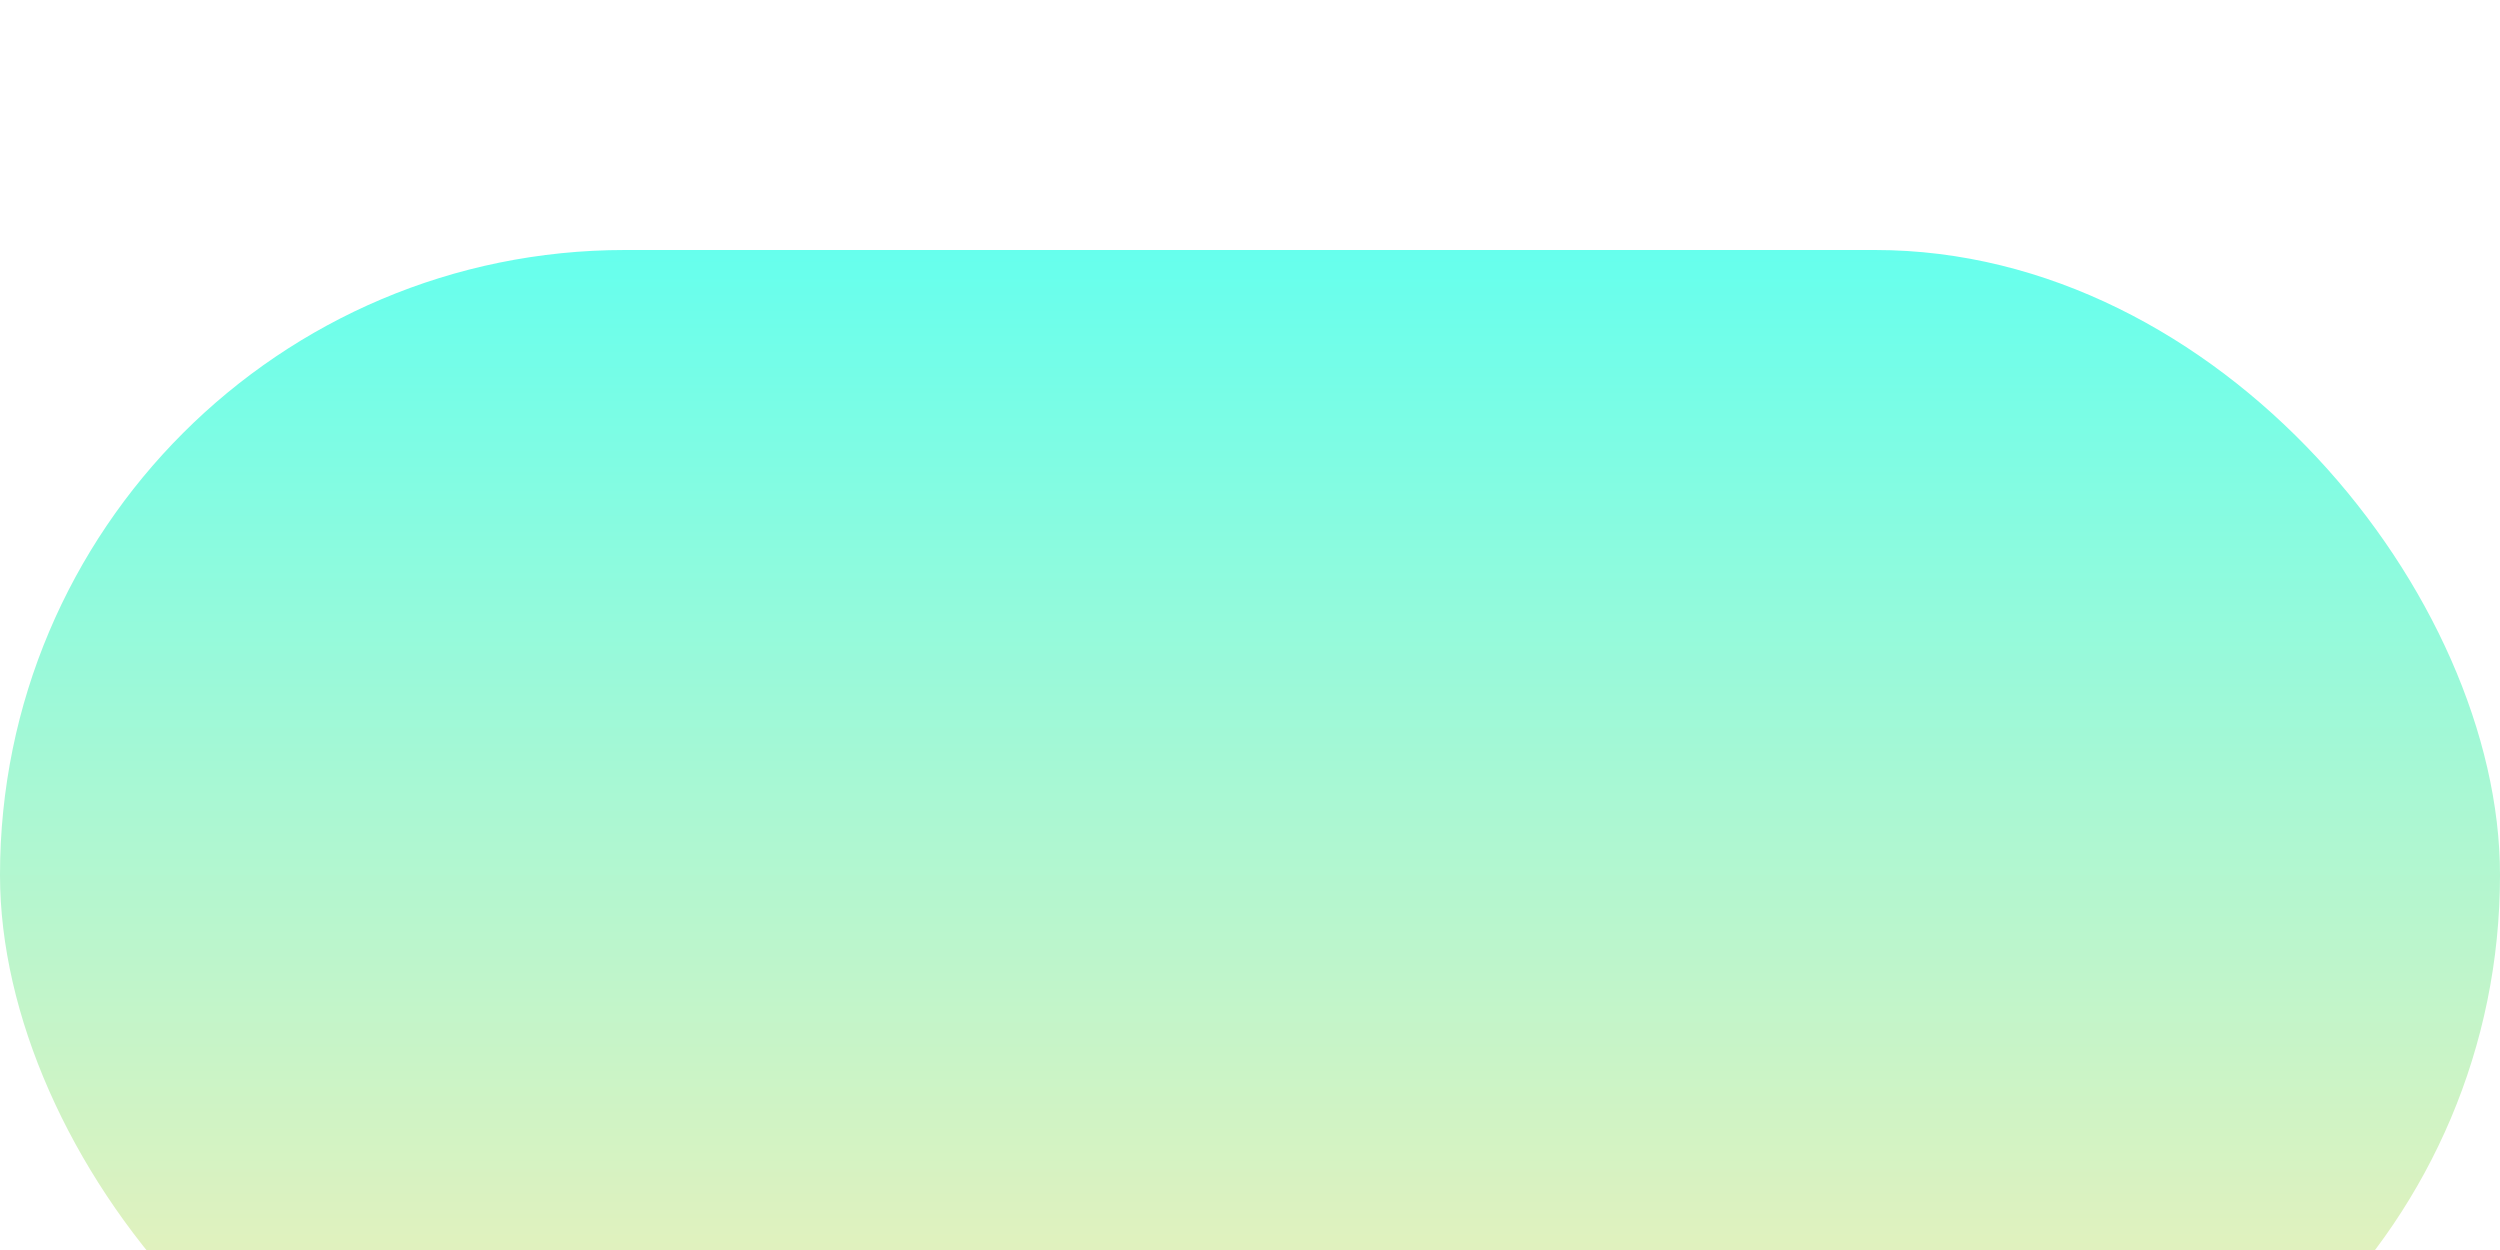 <svg width="60" height="30" viewBox="0 0 60 30" fill="none" xmlns="http://www.w3.org/2000/svg">
<g id="switch-body">
<g id="switch-body_2" filter="url(#filter0_i_7782_2)">
<rect width="60" height="30" rx="15" fill="url(#paint0_linear_7782_2)"/>
</g>
</g>
<defs>
<filter id="filter0_i_7782_2" x="0" y="0" width="60" height="36" filterUnits="userSpaceOnUse" color-interpolation-filters="sRGB">
<feFlood flood-opacity="0" result="BackgroundImageFix"/>
<feBlend mode="normal" in="SourceGraphic" in2="BackgroundImageFix" result="shape"/>
<feColorMatrix in="SourceAlpha" type="matrix" values="0 0 0 0 0 0 0 0 0 0 0 0 0 0 0 0 0 0 127 0" result="hardAlpha"/>
<feMorphology radius="3" operator="erode" in="SourceAlpha" result="effect1_innerShadow_7782_2"/>
<feOffset dy="6"/>
<feGaussianBlur stdDeviation="4"/>
<feComposite in2="hardAlpha" operator="arithmetic" k2="-1" k3="1"/>
<feColorMatrix type="matrix" values="0 0 0 0 0 0 0 0 0 0 0 0 0 0 0 0 0 0 0.25 0"/>
<feBlend mode="normal" in2="shape" result="effect1_innerShadow_7782_2"/>
</filter>
<linearGradient id="paint0_linear_7782_2" x1="30" y1="0" x2="30" y2="30" gradientUnits="userSpaceOnUse">
<stop stop-color="#66FFED"/>
<stop offset="1" stop-color="#FFEEB2"/>
</linearGradient>
</defs>
</svg>
